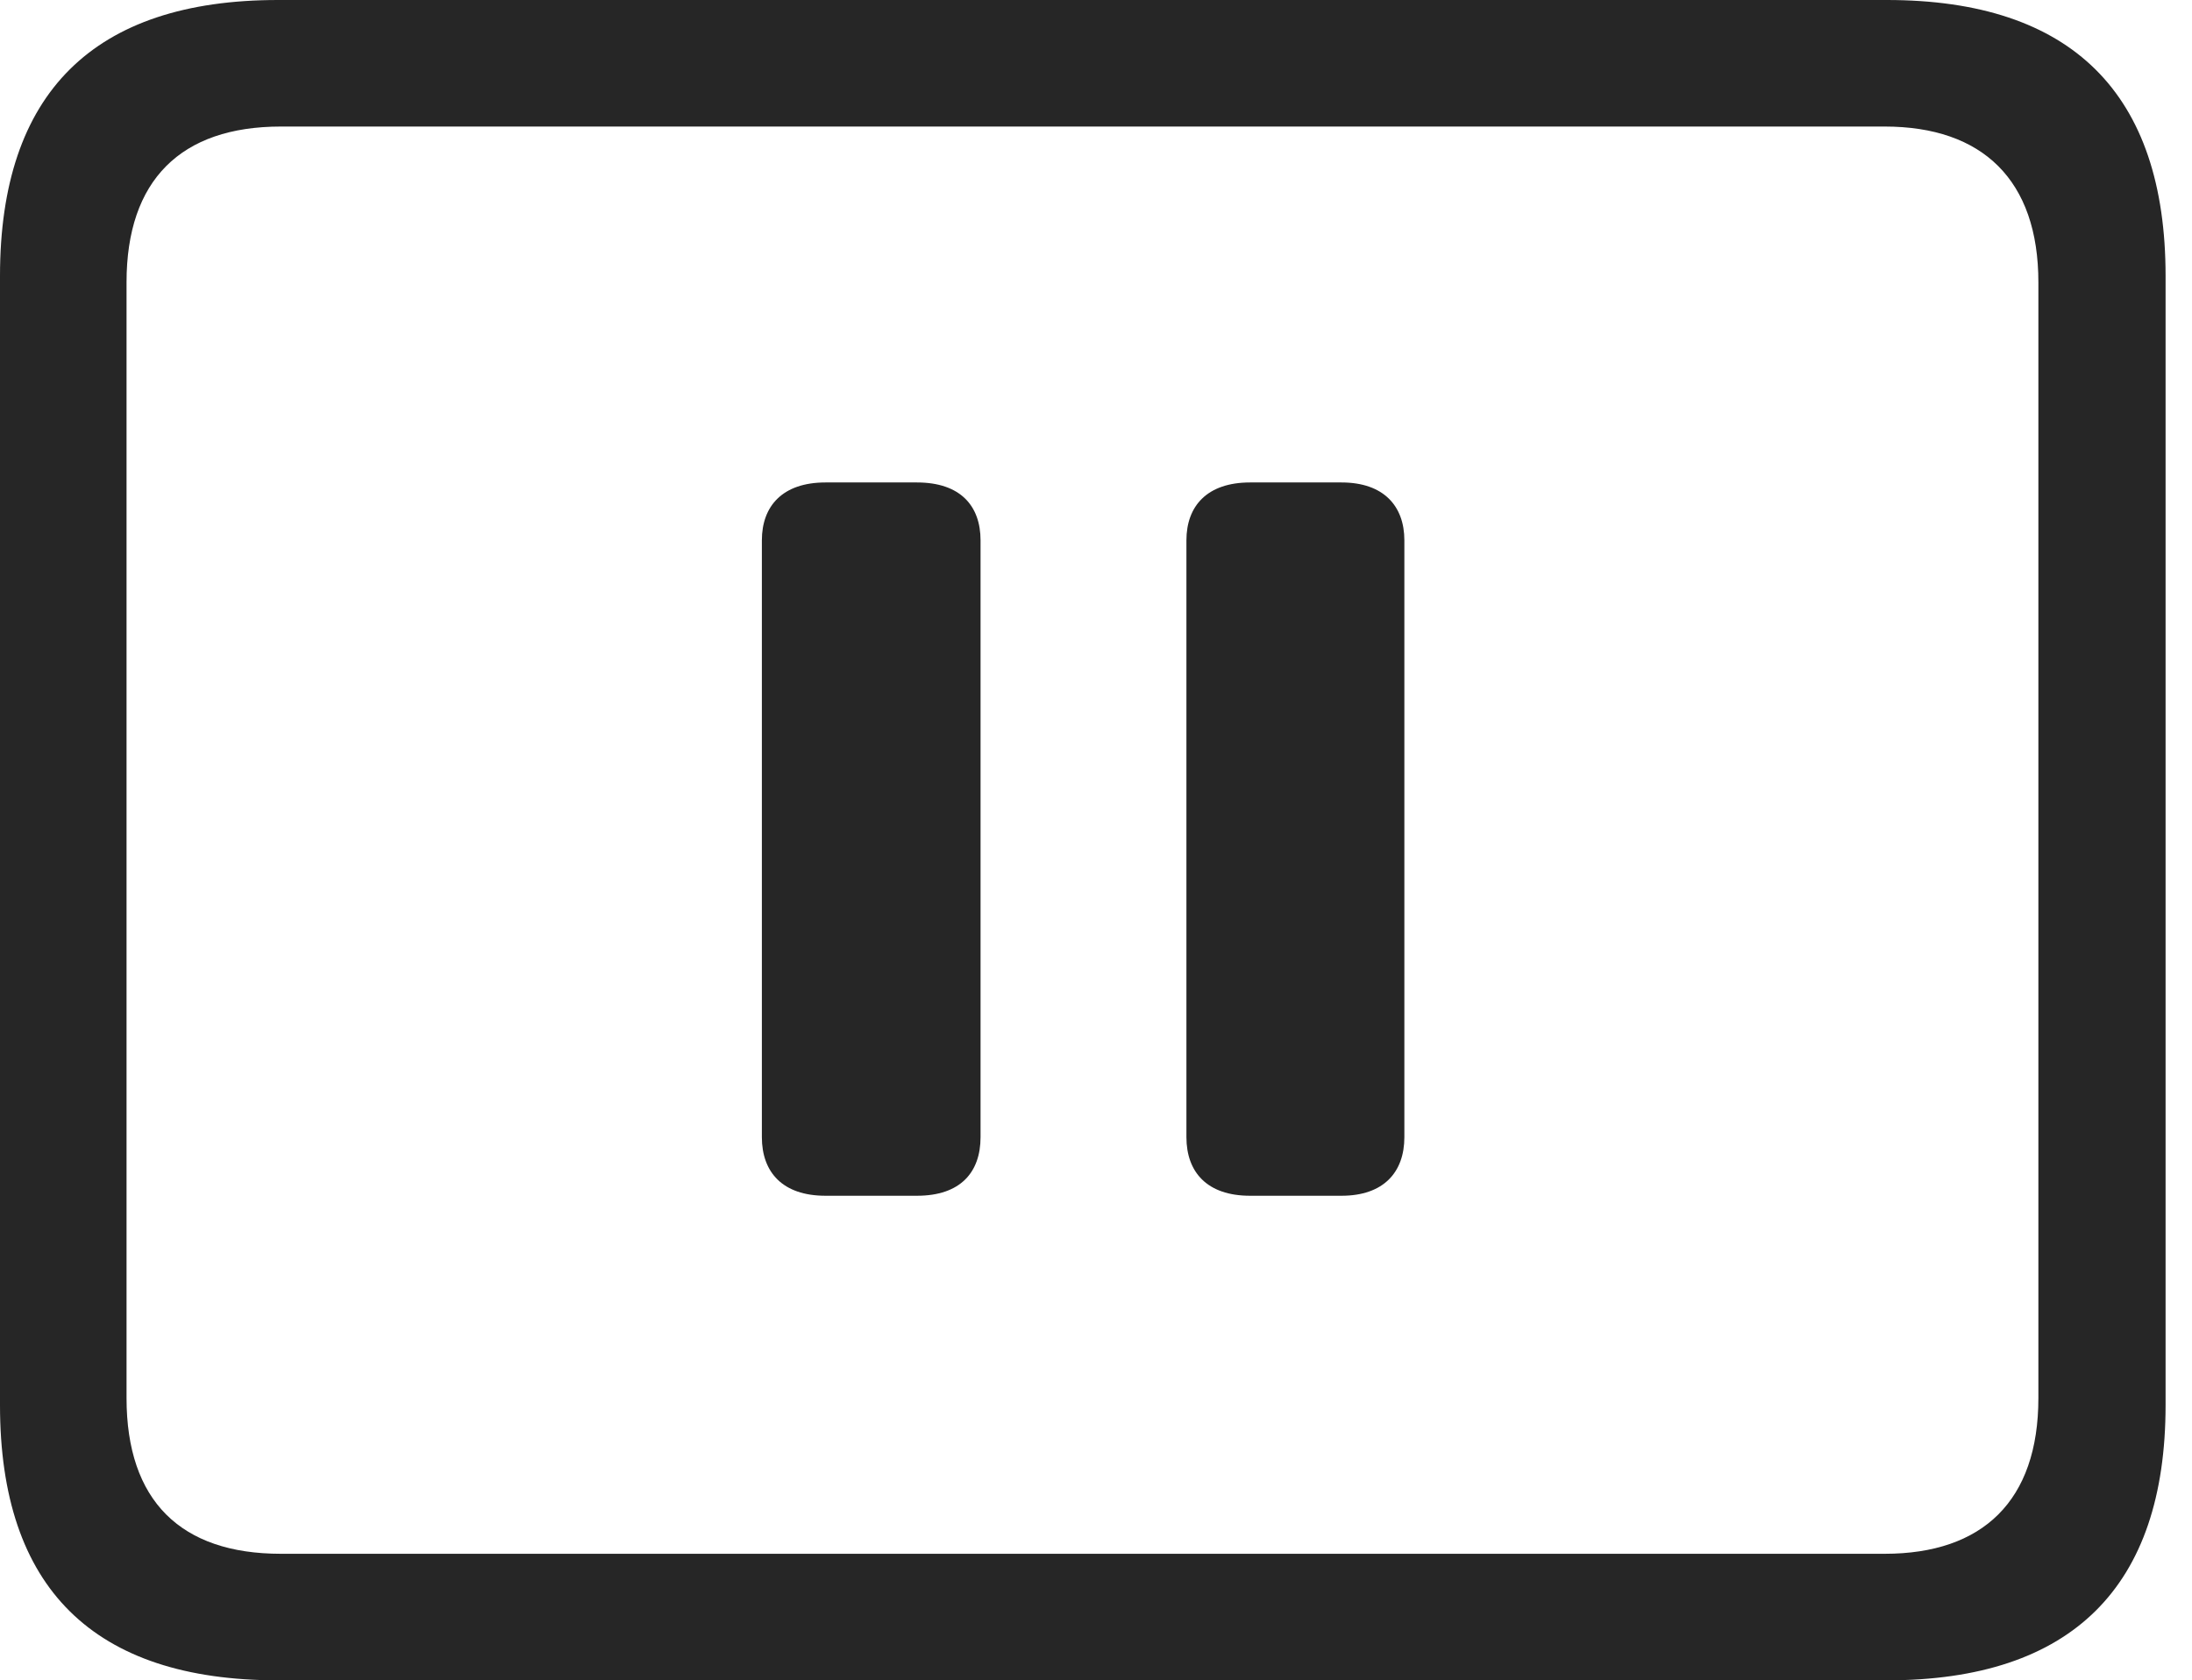 <?xml version="1.0" encoding="UTF-8"?>
<!--Generator: Apple Native CoreSVG 326-->
<!DOCTYPE svg
PUBLIC "-//W3C//DTD SVG 1.1//EN"
       "http://www.w3.org/Graphics/SVG/1.1/DTD/svg11.dtd">
<svg version="1.1" xmlns="http://www.w3.org/2000/svg" xmlns:xlink="http://www.w3.org/1999/xlink" viewBox="0 0 29.951 22.959">
 <g>
  <rect height="22.959" opacity="0" width="29.951" x="0" y="0"/>
  <path d="M3.799 22.959L25.781 22.959C28.311 22.959 29.59 21.68 29.59 19.199L29.59 3.77C29.59 1.279 28.311 0 25.781 0L3.799 0C1.279 0 0 1.27 0 3.77L0 19.199C0 21.699 1.279 22.959 3.799 22.959ZM3.838 21.23C2.471 21.23 1.729 20.508 1.729 19.102L1.729 3.857C1.729 2.461 2.471 1.729 3.838 1.729L25.752 1.729C27.09 1.729 27.852 2.461 27.852 3.857L27.852 19.102C27.852 20.508 27.09 21.23 25.752 21.23Z" fill="black" fill-opacity="0.85"/>
  <path d="M11.279 16.338L12.529 16.338C13.125 16.338 13.398 16.016 13.398 15.537L13.398 7.383C13.398 6.914 13.125 6.592 12.529 6.592L11.279 6.592C10.693 6.592 10.41 6.914 10.41 7.383L10.41 15.537C10.41 16.016 10.693 16.338 11.279 16.338ZM17.08 16.338L18.33 16.338C18.906 16.338 19.189 16.016 19.189 15.537L19.189 7.383C19.189 6.914 18.906 6.592 18.33 6.592L17.08 6.592C16.494 6.592 16.211 6.914 16.211 7.383L16.211 15.537C16.211 16.016 16.494 16.338 17.08 16.338Z" fill="black" fill-opacity="0.85"/>
 </g>
</svg>
